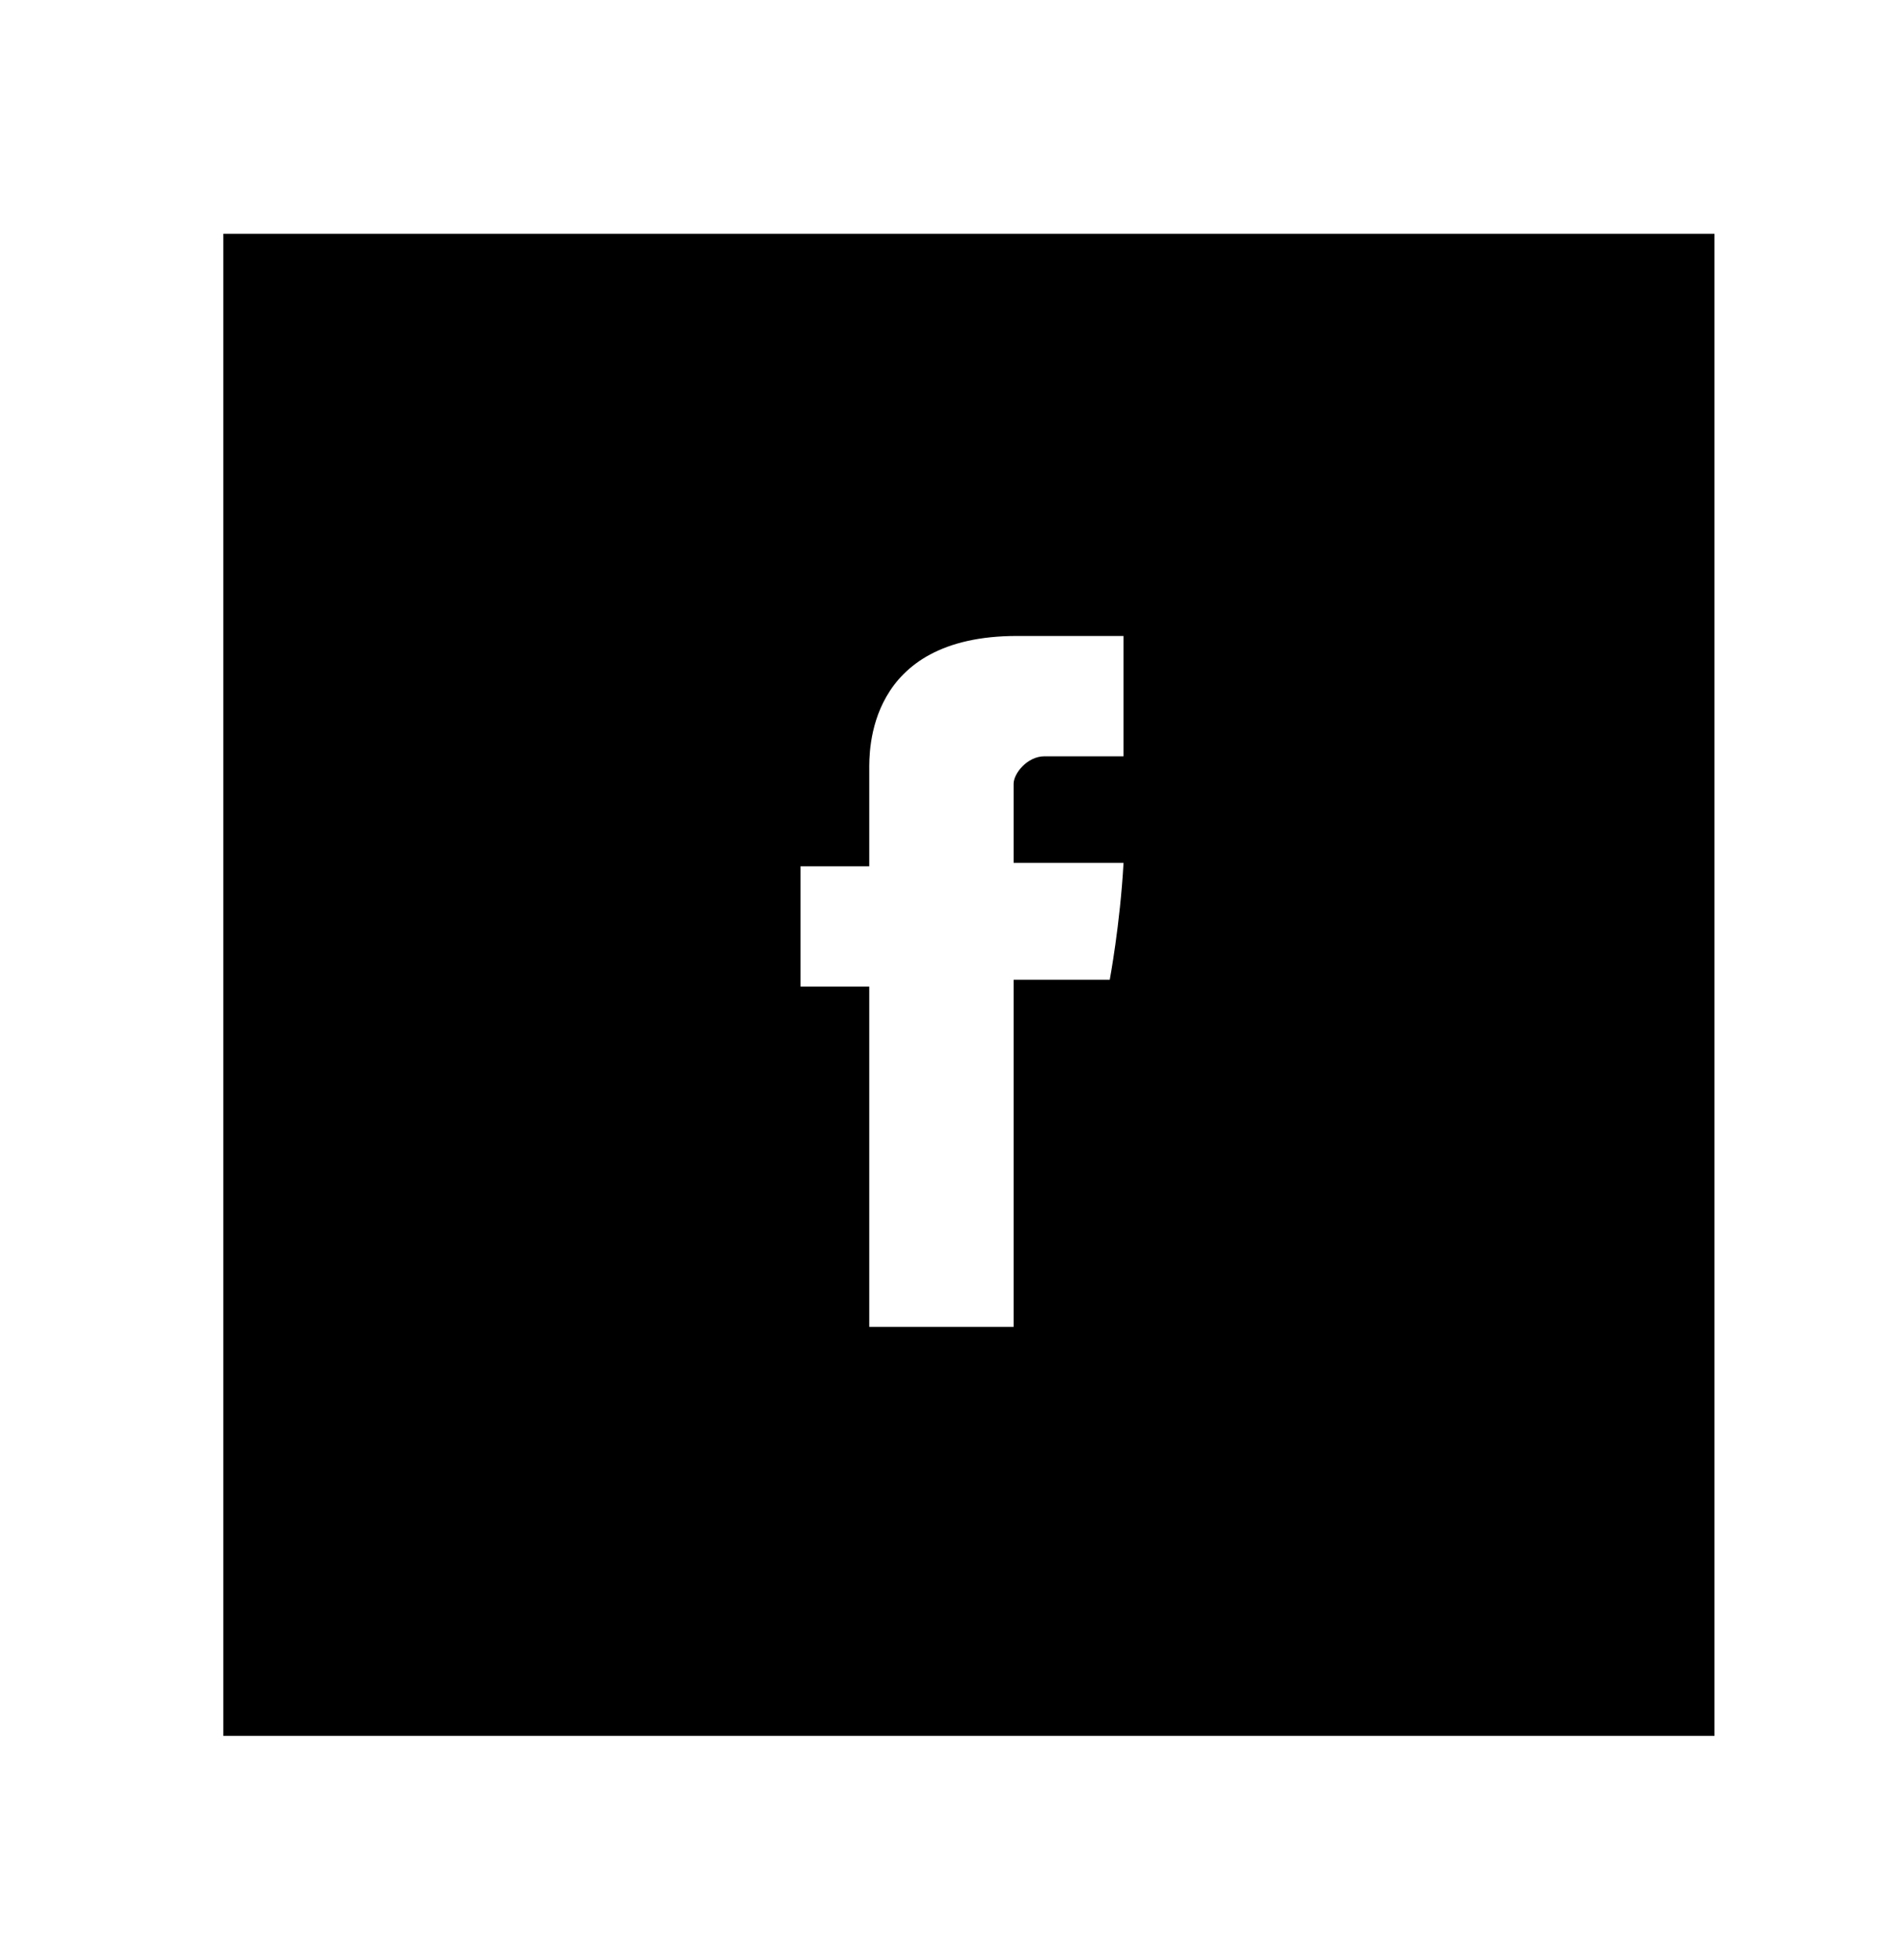 <?xml version="1.0" encoding="utf-8"?>
<!-- Generated by IcoMoon.io -->
<!DOCTYPE svg PUBLIC "-//W3C//DTD SVG 1.1//EN" "http://www.w3.org/Graphics/SVG/1.1/DTD/svg11.dtd">
<svg version="1.1" xmlns="http://www.w3.org/2000/svg" xmlns:xlink="http://www.w3.org/1999/xlink" width="35" height="36" viewBox="0 0 35 36">
<g>
</g>
	<path d="M4.105 31.895h27.411v-27.6h-27.411v27.6zM14.716 15.916h1.263c0 0 0-1.453 0-1.768 0-0.316-0.063-2.463 2.716-2.463 0.379 0 1.2 0 1.958 0 0 0.947 0 1.958 0 2.211-0.568 0-1.137 0-1.453 0-0.316 0-0.568 0.316-0.568 0.505 0 0.189 0 1.453 0 1.453s1.768 0 2.021 0c-0.063 1.137-0.253 2.147-0.253 2.147h-1.768v6.379h-2.653v-6.253h-1.263v-2.211z" fill="#000000" />
</svg>
